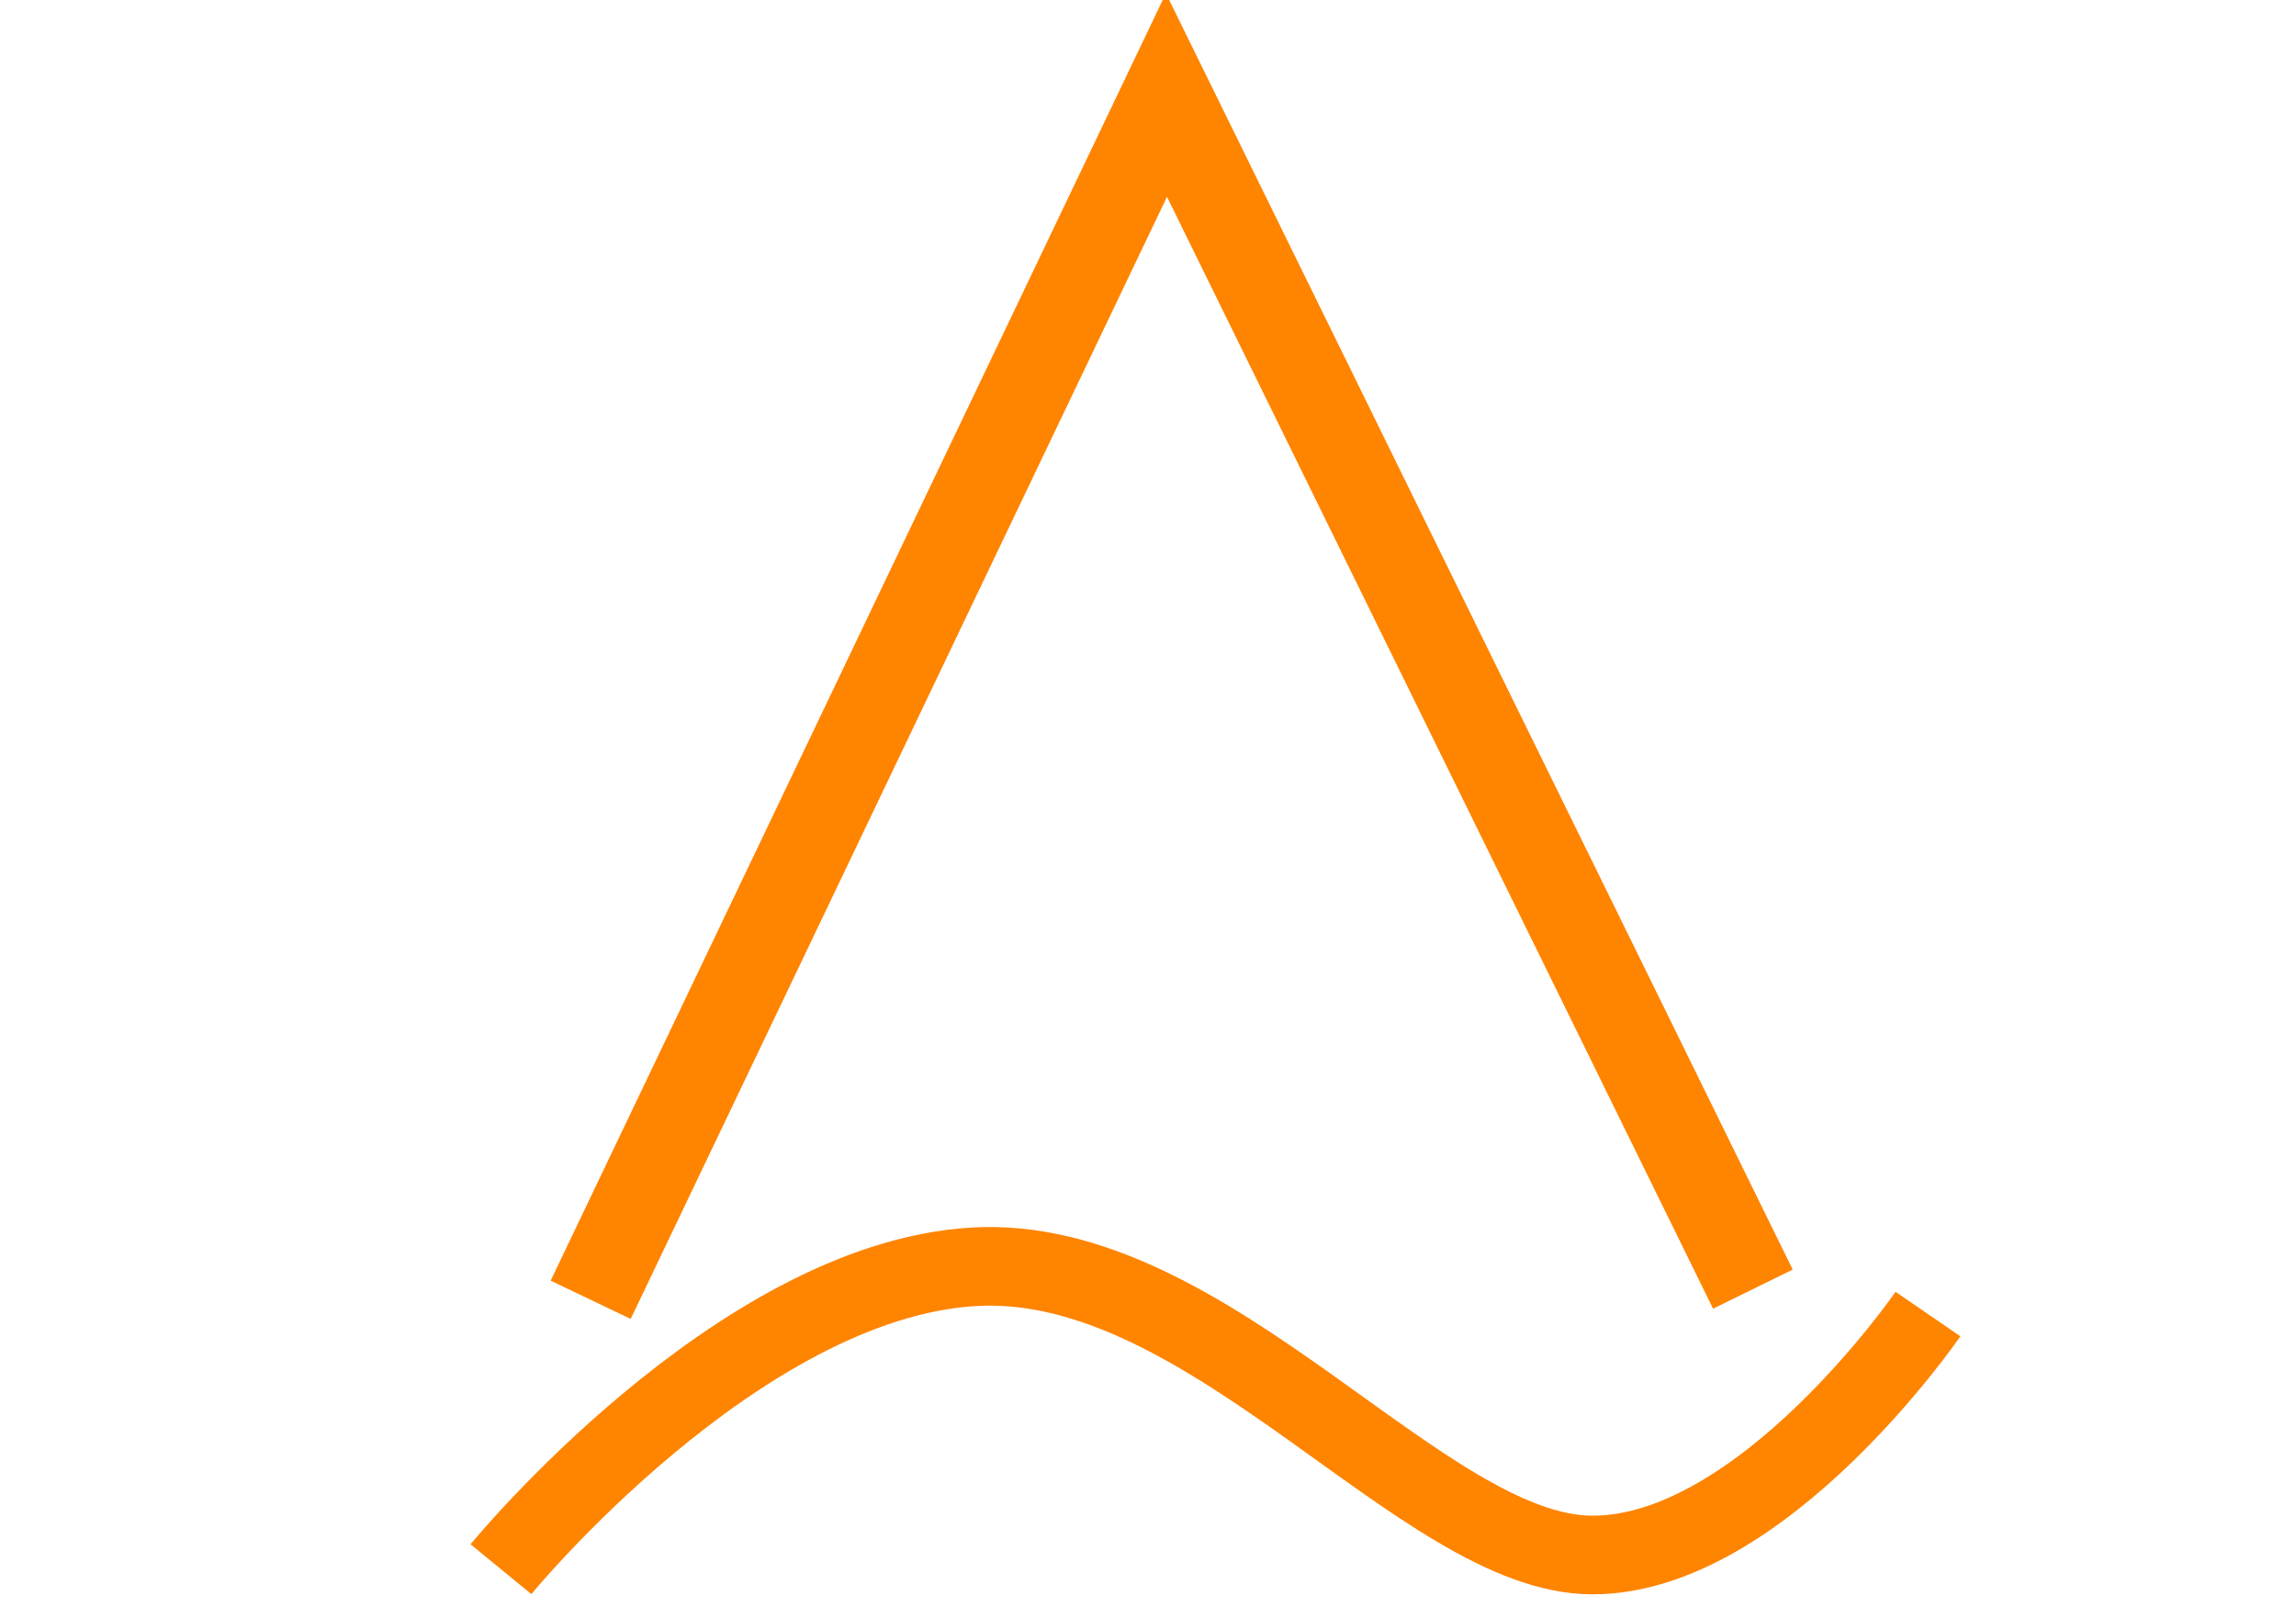 <?xml version="1.0" encoding="utf-8"?>
<svg id="master-artboard" viewBox="0 0 1400 980" version="1.1" xmlns="http://www.w3.org/2000/svg" x="0px" y="0px" style="enable-background:new 0 0 1400 980;" width="1400px" height="980px"><path d="M 432.165 544.831 L 594.404 205.331 L 759.647 541.826" style="fill-opacity: 0; stroke: rgb(255, 132, 0); stroke-opacity: 1; stroke-width: 25; paint-order: fill; fill: rgb(255, 166, 212);" transform="matrix(2.164, 0, 0, 2.164, -575.04, -386.362)"/><path d="M 525.302 719.087 C 525.302 719.087 600.412 627.452 675.523 622.946 C 750.633 618.439 818.233 714.58 872.312 714.58 C 926.392 714.58 978.969 637.968 978.969 637.968" style="fill: rgb(255, 166, 212); fill-opacity: 0; stroke: rgb(255, 132, 0); stroke-opacity: 1; stroke-width: 25; paint-order: stroke;" transform="matrix(1.918, 0, 0, 1.918, -702.072, -422.268)"/></svg>